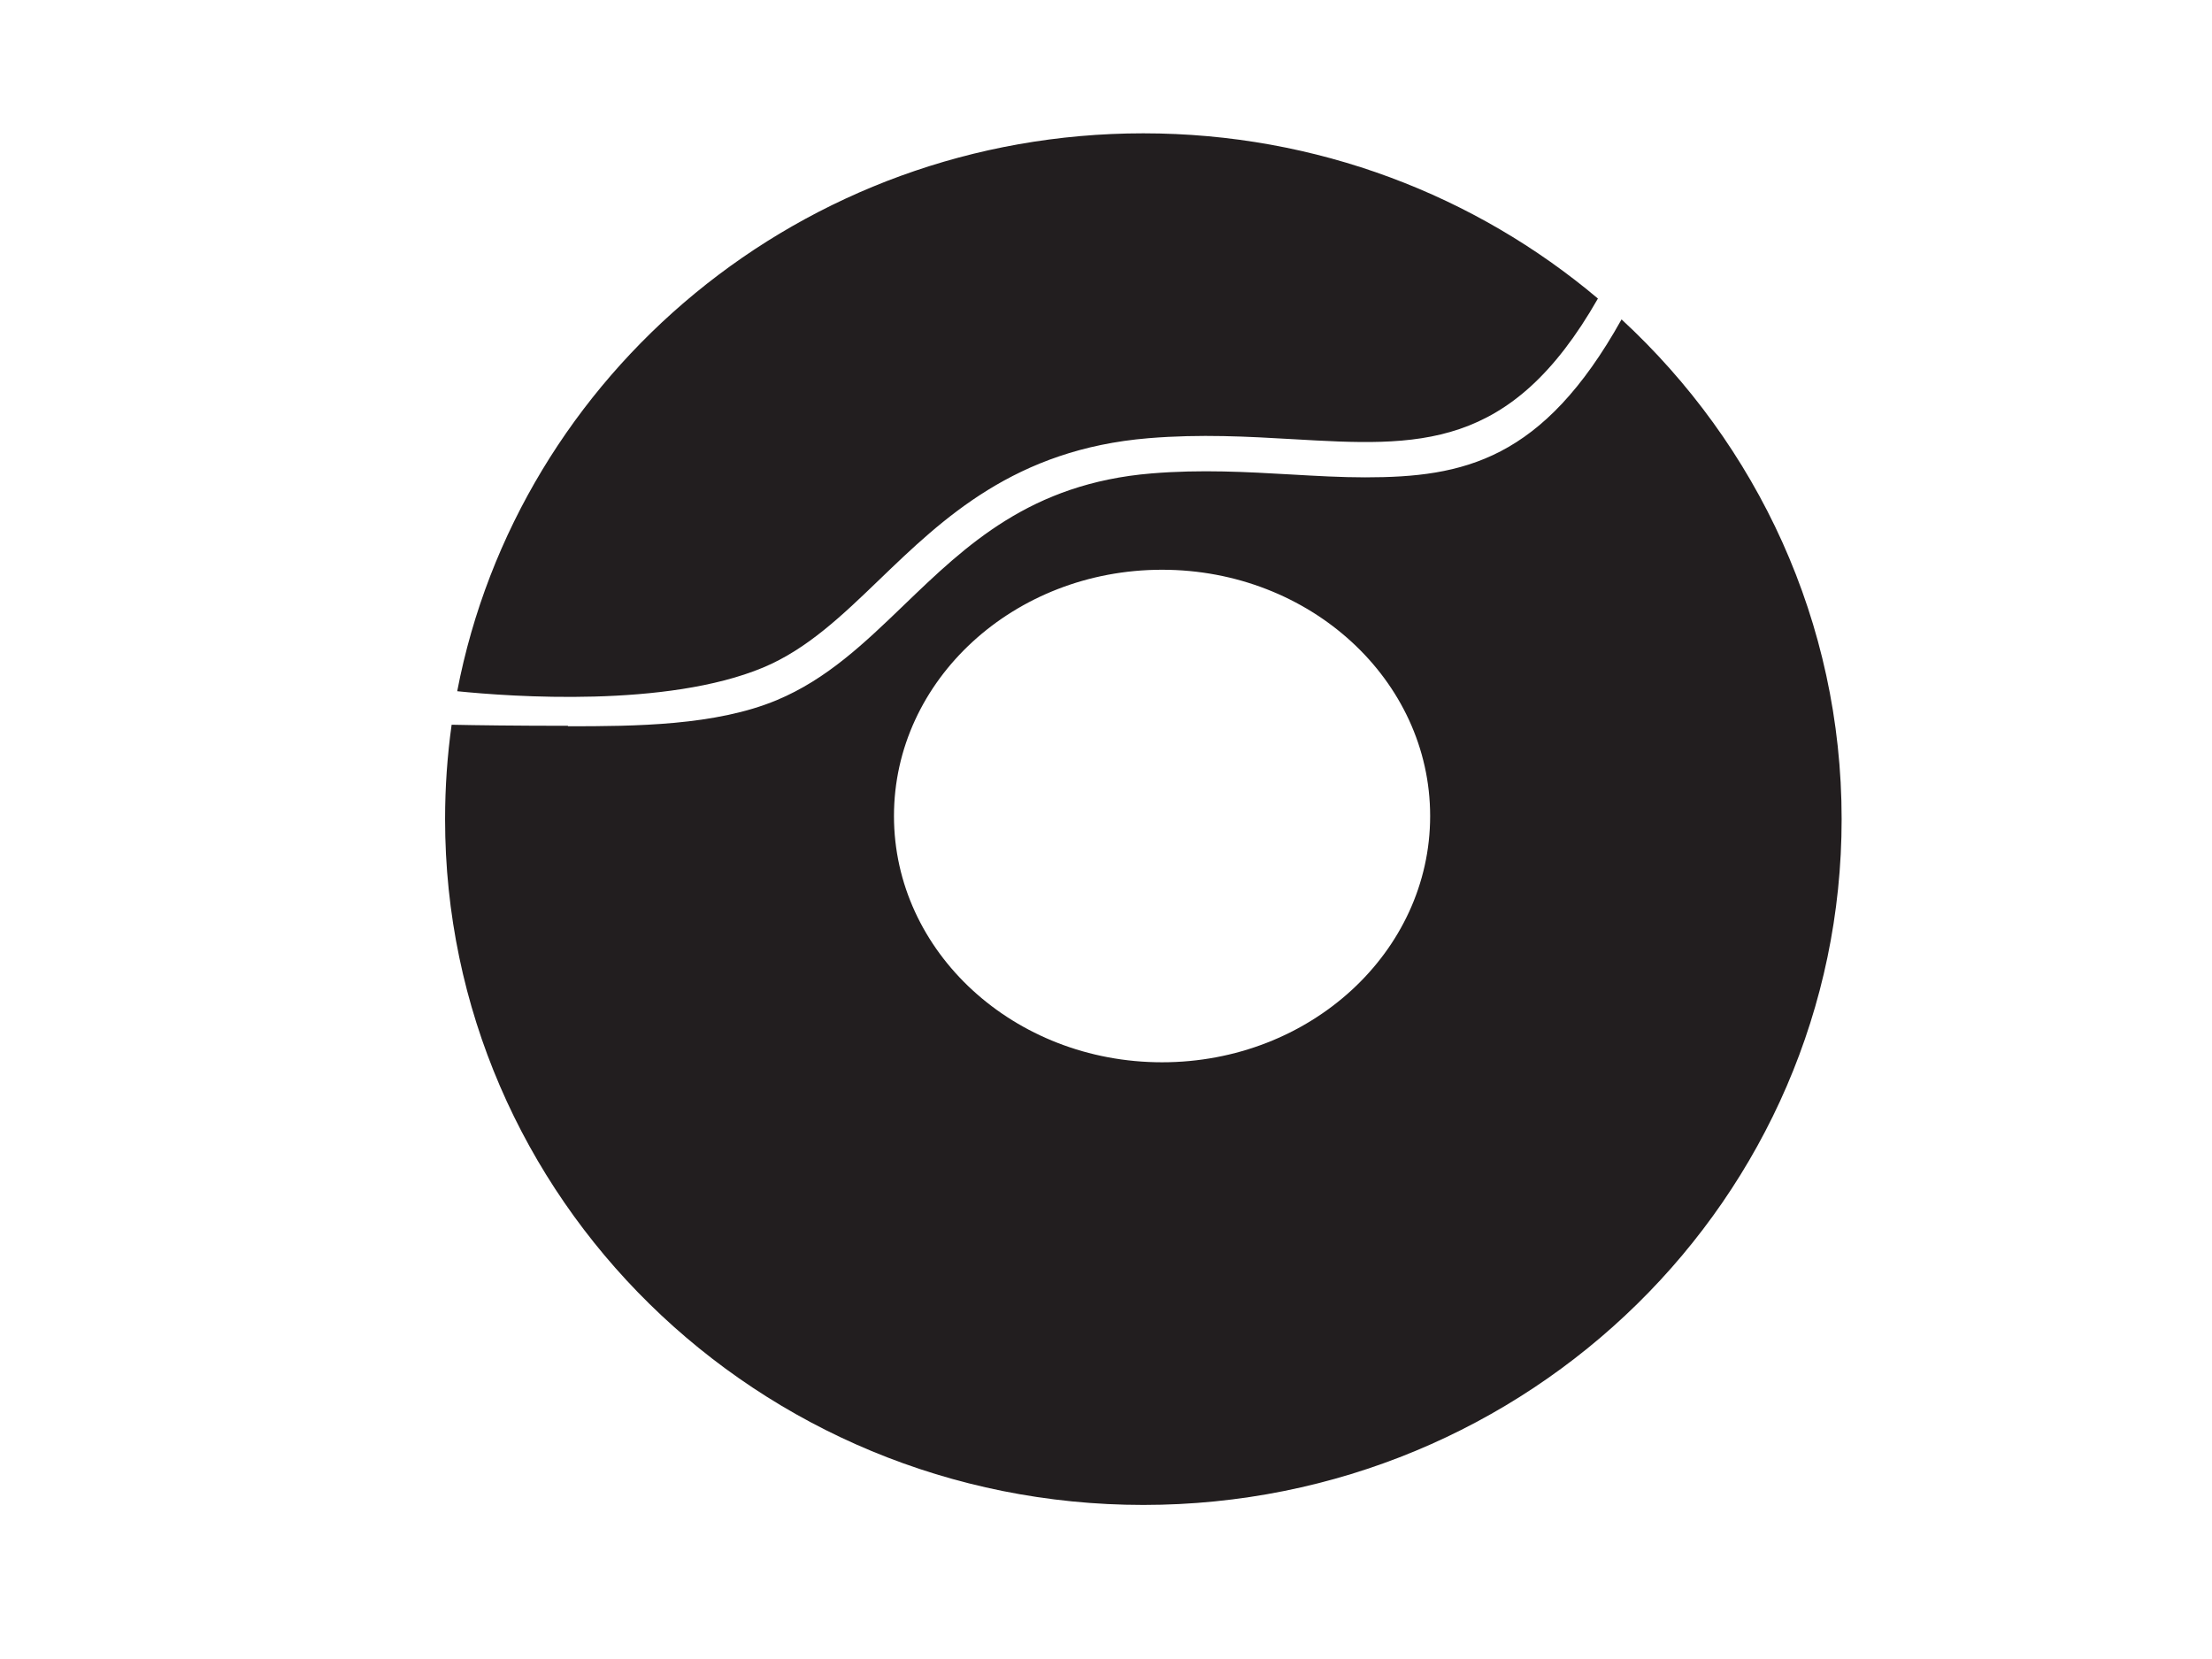 <svg xmlns="http://www.w3.org/2000/svg" width="640" height="480" viewBox="0 0 640 480"><path d="M469.164 92.411c39.198 36.186 63.677 87.578 63.677 144.589 0 109.585-90.455 198.425-202.033 198.425-111.578 0-202.033-88.84-202.033-198.425 0-9.263.649-18.381 1.894-27.311 6.801.153 19.238.307 33.651.307v.136c19.527 0 42.707-.163 60.42-7.559 14.503-6.052 25.371-16.505 36.88-27.581 17.939-17.263 36.492-35.121 71.533-38.016 14.367-1.191 27.607-.424 40.424.307 7.315.424 14.449.83 21.403.83 28.429-.001 51.419-4.899 74.184-45.702zm-55.378 143.687c0-39.351-34.725-71.252-77.566-71.252s-77.566 31.901-77.566 71.252c0 39.352 34.725 71.253 77.566 71.253s77.566-31.902 77.566-71.253zm48.542-149.721c-25.291 44.312-51.997 42.779-88.164 40.695-13.159-.758-26.77-1.533-41.85-.289-38.666 3.193-59.456 23.198-77.792 40.839-10.787 10.39-20.988 20.203-33.714 25.516-27.96 11.662-72.813 8.451-88.524 6.854 17.65-91.897 99.826-161.418 198.524-161.418 50.238.001 96.182 18.003 131.52 47.803z" fill="#221E1F"/></svg>